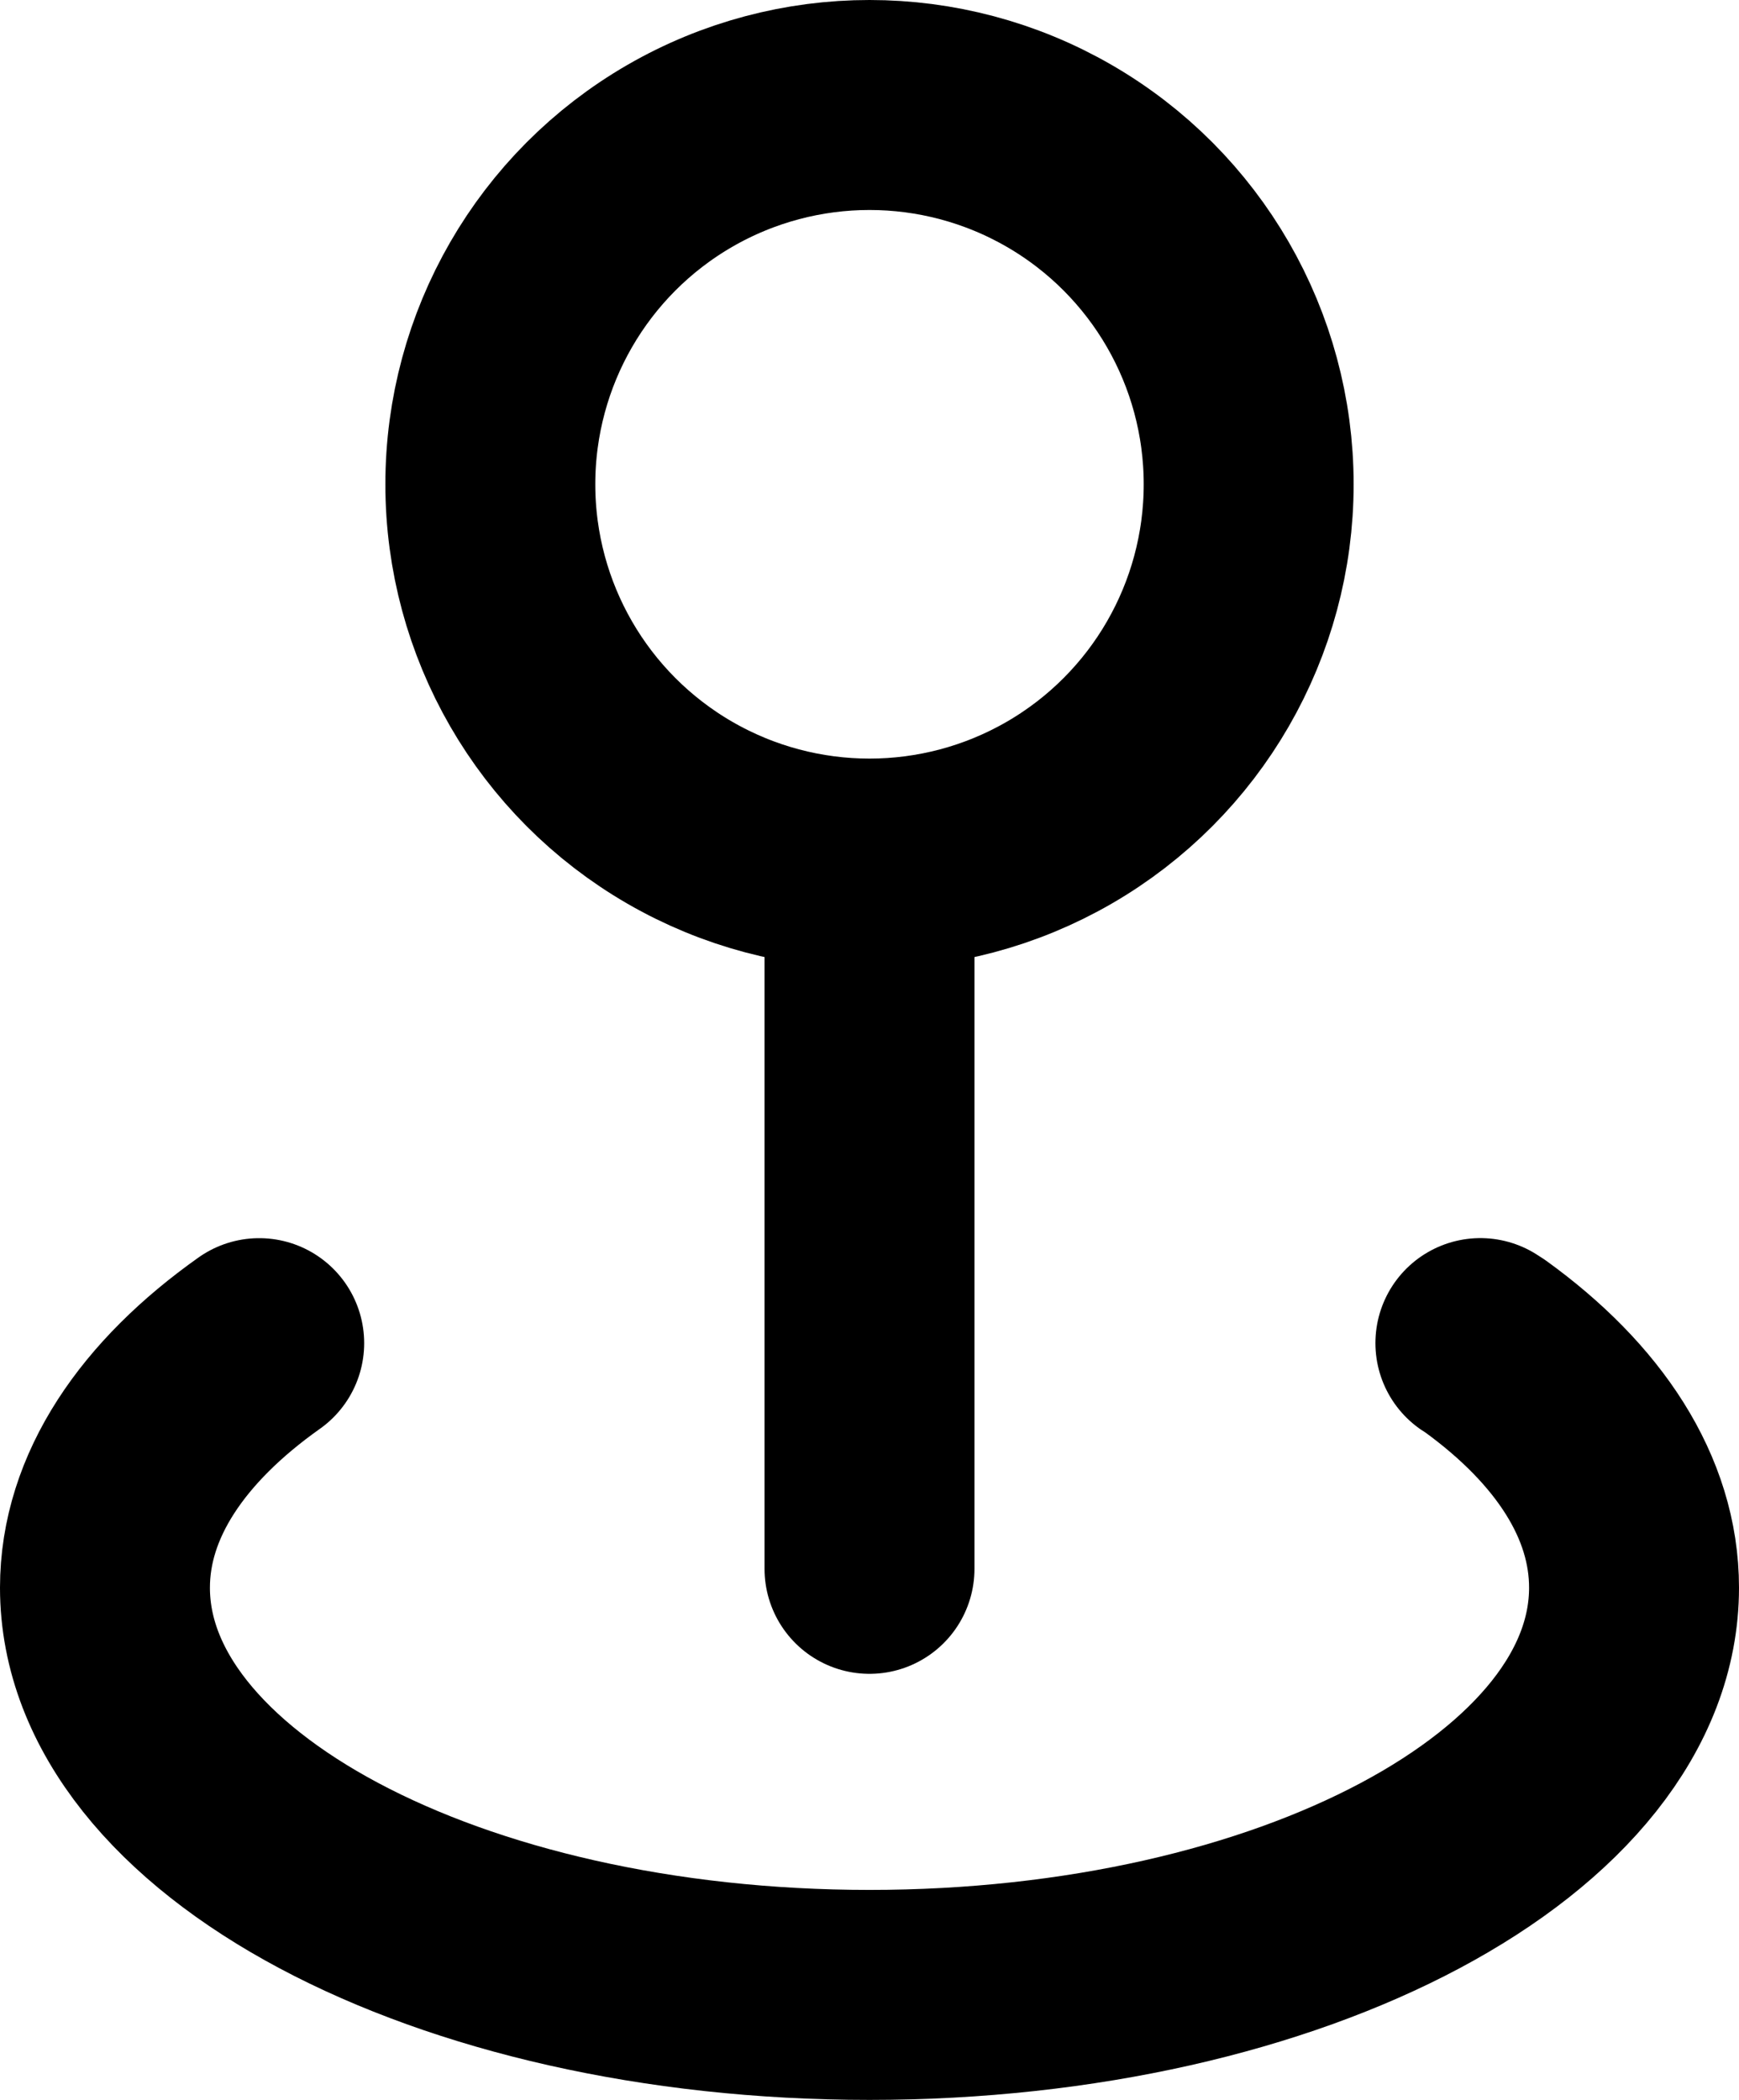 <svg xmlns="http://www.w3.org/2000/svg" width="33.136" height="40" viewBox="0 0 33.136 40"><g transform="translate(-2484.887 -7026.581)"><circle cx="7.225" cy="7.225" r="7.225" transform="translate(2494.23 7028.581)" fill="none" stroke="currentColor" stroke-linecap="round" stroke-linejoin="round" stroke-width="4"/><line y1="12.993" transform="translate(2501.455 7043.472)" fill="none" stroke="currentColor" stroke-linecap="round" stroke-linejoin="round" stroke-width="4"/><path d="M2489.826,7052.166c-1.837,1.3-2.939,2.908-2.939,4.658,0,4.284,6.522,7.757,14.568,7.757s14.568-3.473,14.568-7.757c0-1.722-1.054-3.312-2.836-4.6-.029-.021-.063-.039-.092-.059" fill="none" stroke="currentColor" stroke-linecap="round" stroke-linejoin="round" stroke-width="4"/></g></svg>